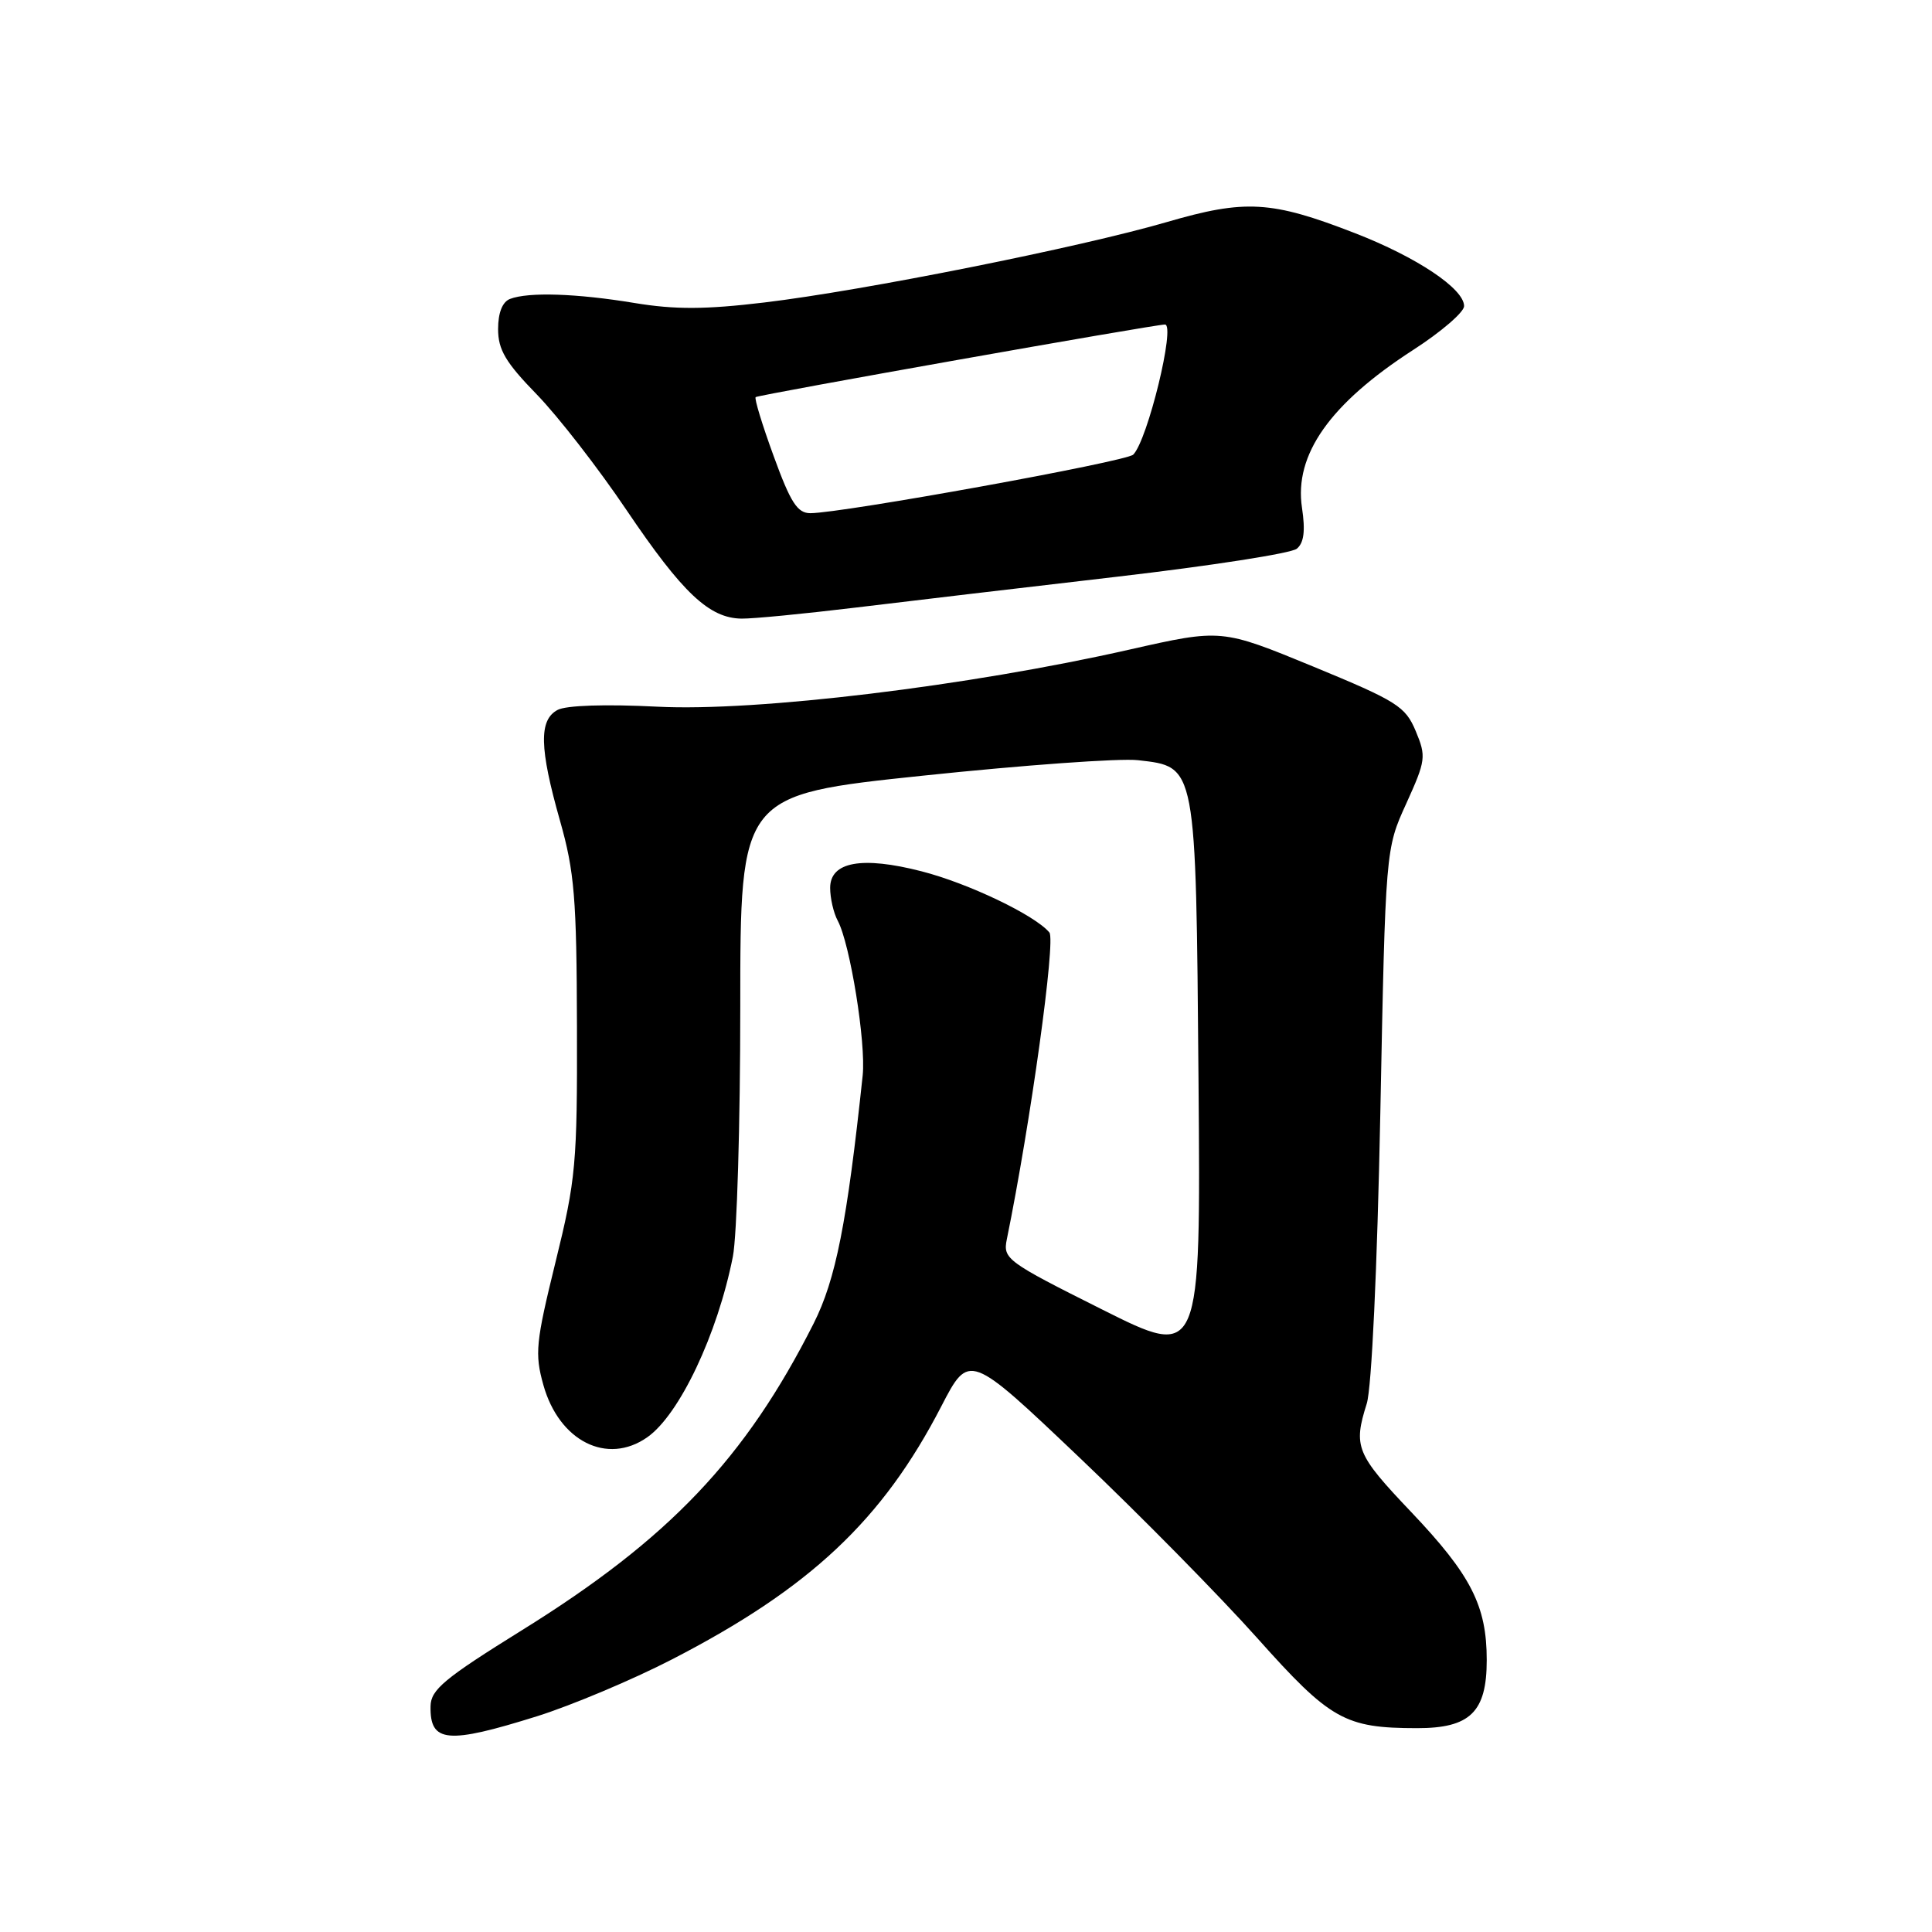 <?xml version="1.0" encoding="UTF-8" standalone="no"?>
<!DOCTYPE svg PUBLIC "-//W3C//DTD SVG 1.1//EN" "http://www.w3.org/Graphics/SVG/1.1/DTD/svg11.dtd" >
<svg xmlns="http://www.w3.org/2000/svg" xmlns:xlink="http://www.w3.org/1999/xlink" version="1.1" viewBox="0 0 256 256">
 <g >
 <path fill="currentColor"
d=" M 71.20 227.40 C 75.76 225.96 83.78 222.59 89.00 219.90 C 107.32 210.46 116.93 201.44 124.72 186.36 C 128.41 179.23 128.41 179.23 143.03 193.13 C 151.08 200.78 161.67 211.54 166.58 217.04 C 176.27 227.90 178.19 228.98 187.75 228.99 C 194.80 229.00 197.00 226.86 197.00 219.97 C 197.00 212.77 194.92 208.70 186.99 200.35 C 179.69 192.67 179.30 191.71 181.10 185.99 C 181.75 183.94 182.49 168.11 182.90 147.50 C 183.59 112.50 183.59 112.50 186.34 106.47 C 188.93 100.75 189.00 100.25 187.59 96.87 C 186.22 93.60 185.13 92.91 173.98 88.31 C 161.85 83.32 161.85 83.32 149.68 86.07 C 128.33 90.91 100.23 94.31 87.13 93.64 C 80.24 93.29 75.01 93.46 73.88 94.07 C 71.39 95.40 71.47 99.11 74.20 108.74 C 76.12 115.50 76.41 119.02 76.45 136.00 C 76.50 154.21 76.31 156.28 73.61 167.23 C 70.99 177.89 70.84 179.37 72.00 183.52 C 74.09 190.97 80.45 194.17 85.76 190.45 C 90.02 187.47 95.07 176.82 97.11 166.50 C 97.65 163.75 98.09 148.86 98.09 133.41 C 98.09 105.32 98.09 105.32 122.29 102.78 C 135.61 101.38 148.43 100.45 150.80 100.73 C 158.55 101.62 158.46 101.10 158.81 143.24 C 159.11 180.07 159.11 180.07 145.99 173.49 C 133.37 167.17 132.88 166.81 133.41 164.21 C 136.55 148.82 139.91 124.60 139.05 123.56 C 137.15 121.27 128.31 117.04 122.10 115.45 C 114.20 113.42 110.00 114.19 110.00 117.65 C 110.00 119.01 110.45 120.98 111.01 122.01 C 112.65 125.09 114.76 138.19 114.31 142.50 C 112.24 162.00 110.74 169.57 107.81 175.37 C 98.78 193.26 88.66 203.90 69.18 216.00 C 58.88 222.40 57.09 223.88 57.05 226.08 C 56.96 230.93 59.26 231.14 71.20 227.40 Z  M 113.27 80.52 C 120.00 79.70 135.62 77.86 148.00 76.42 C 160.38 74.98 171.10 73.32 171.83 72.71 C 172.78 71.94 172.98 70.34 172.52 67.28 C 171.46 60.25 176.22 53.50 187.25 46.37 C 190.96 43.98 194.00 41.36 194.00 40.56 C 194.00 38.26 187.73 34.07 179.53 30.89 C 168.46 26.59 165.02 26.39 154.59 29.43 C 143.09 32.78 114.37 38.52 101.28 40.08 C 93.45 41.02 89.42 41.03 84.09 40.15 C 76.41 38.88 70.02 38.67 67.58 39.61 C 66.57 40.00 66.00 41.44 66.00 43.61 C 66.00 46.34 67.00 48.03 71.11 52.25 C 73.92 55.14 79.29 62.05 83.04 67.62 C 90.45 78.59 93.98 81.92 98.27 81.97 C 99.80 81.99 106.55 81.33 113.27 80.52 Z  M 102.52 60.45 C 101.00 56.30 99.93 52.78 100.13 52.62 C 100.54 52.30 152.99 43.00 154.36 43.00 C 155.80 43.00 152.06 58.34 150.16 60.24 C 149.23 61.17 111.60 67.99 107.38 68.00 C 105.66 68.00 104.76 66.61 102.52 60.45 Z "/>
</g>
</svg>